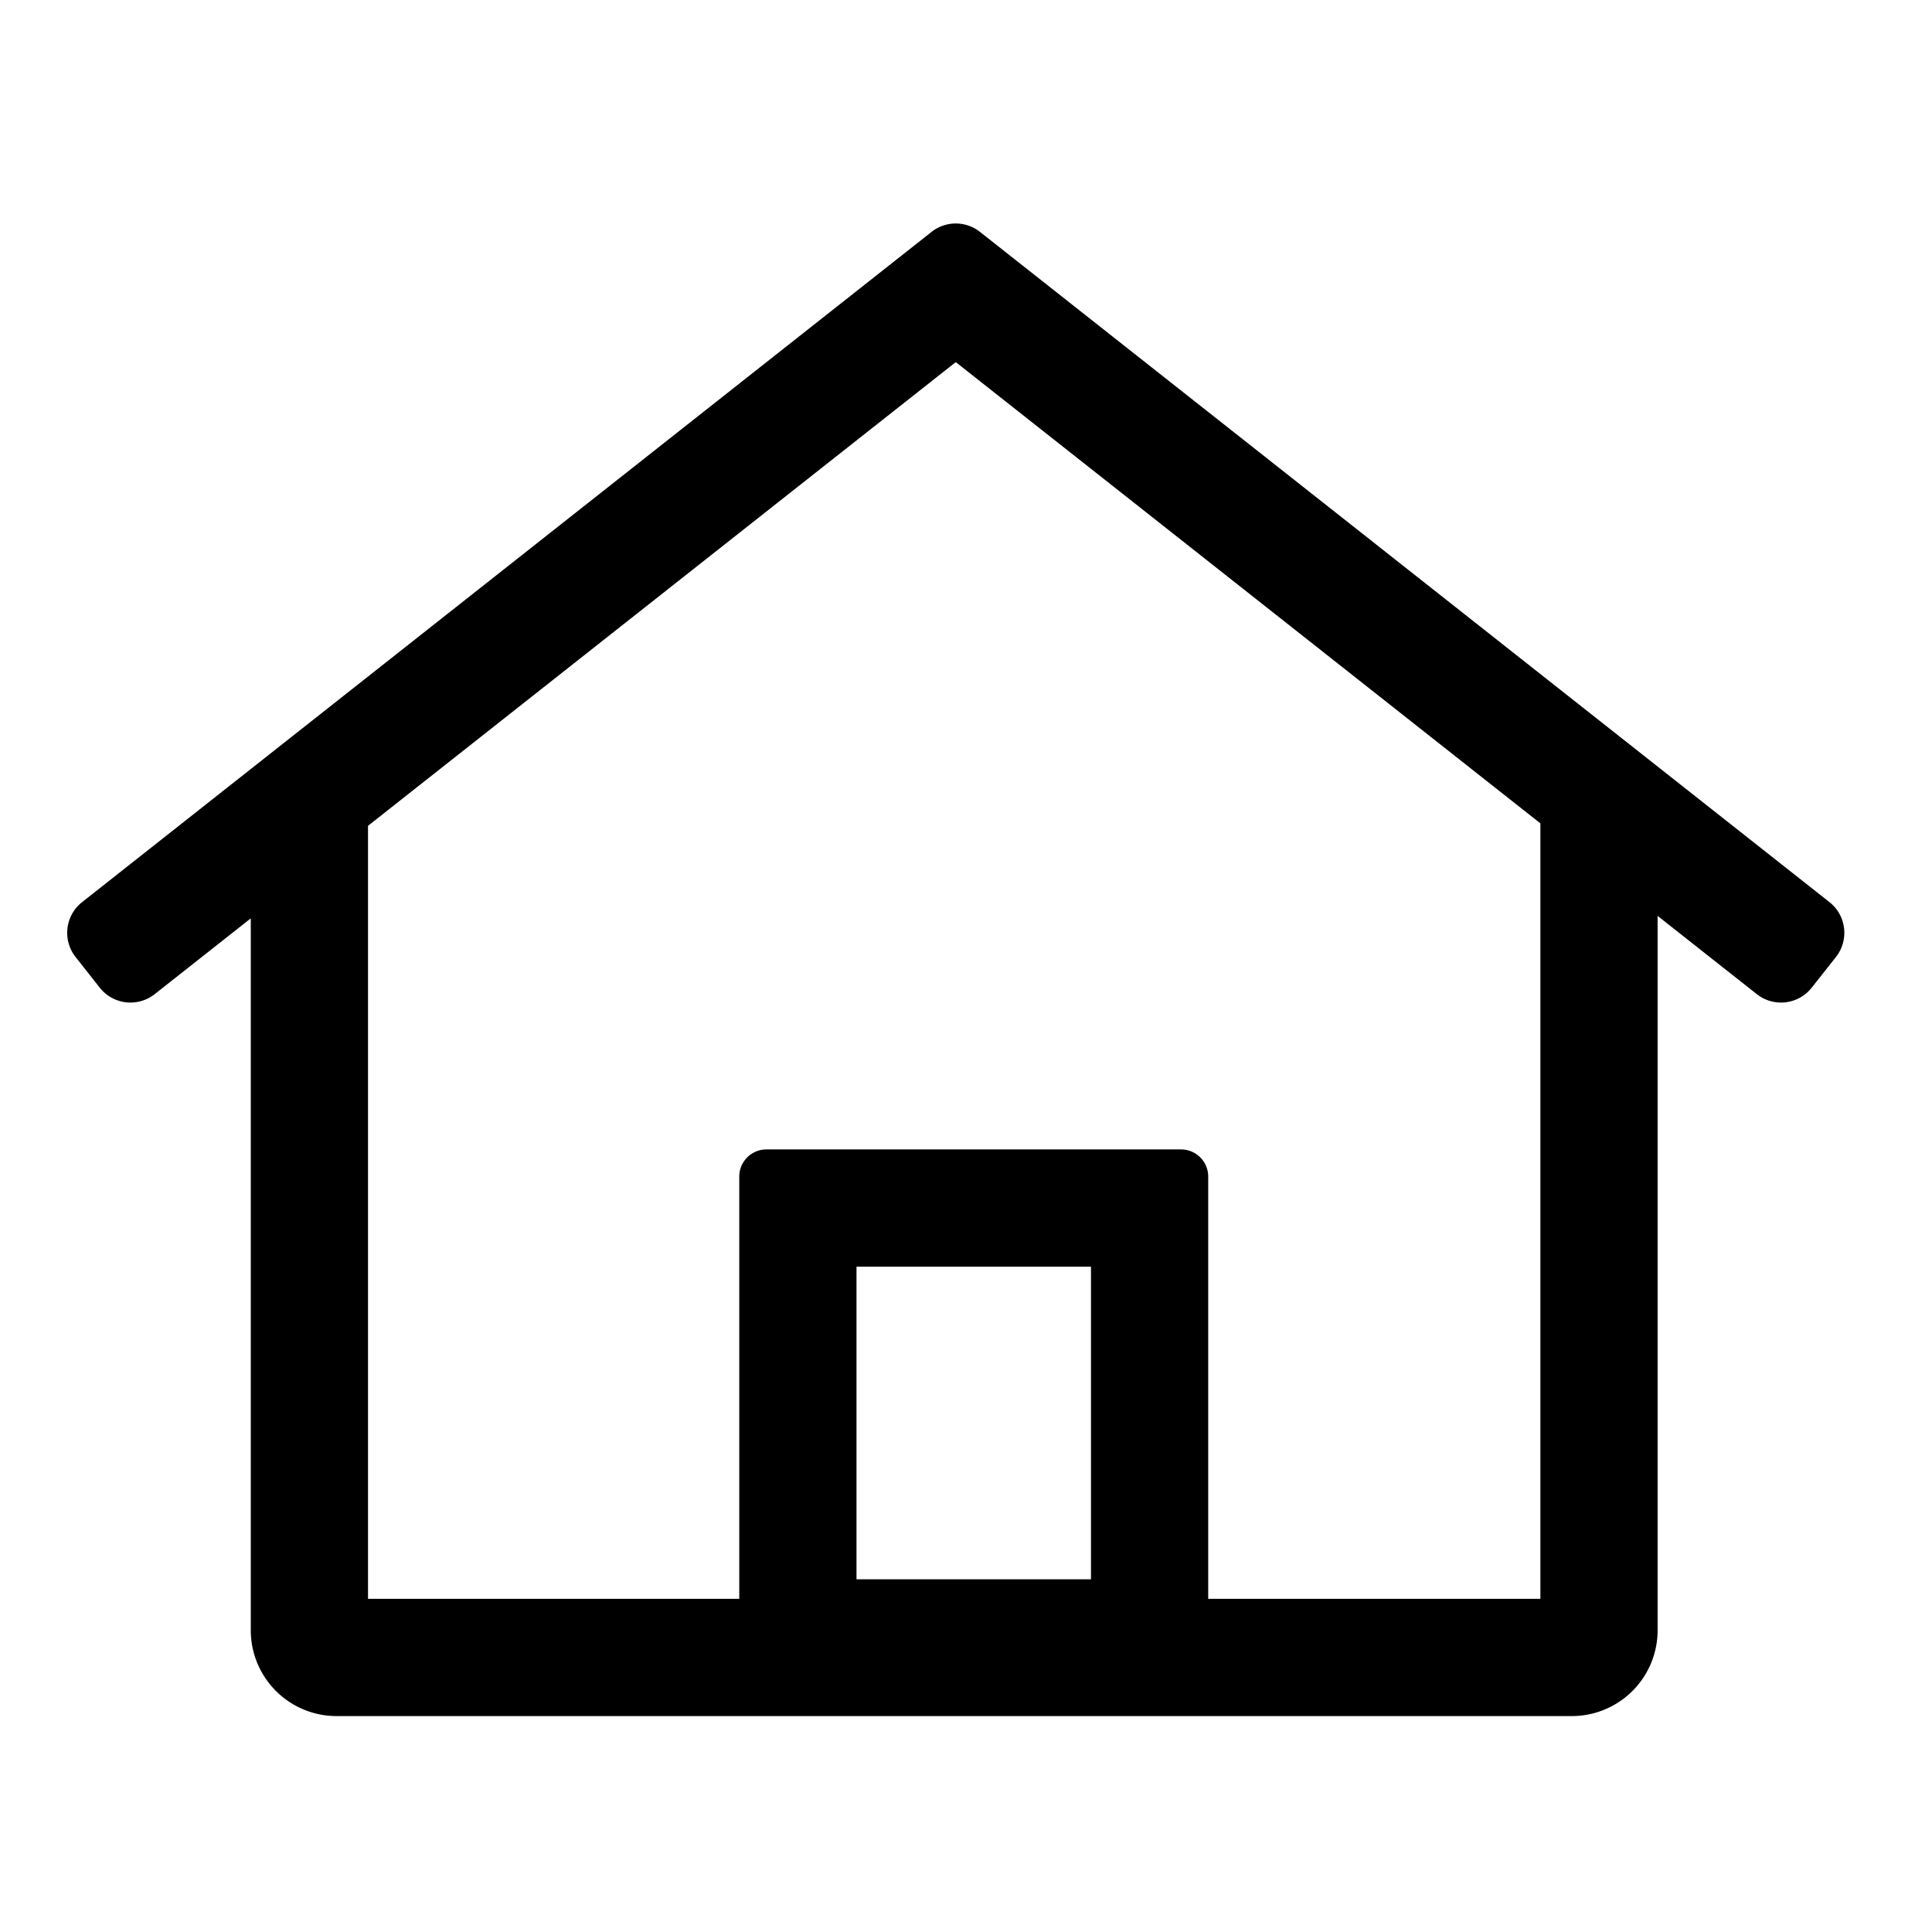 <svg class="icon" width="64px" height="64.00px" viewBox="0 0 1024 1024" version="1.1" xmlns="http://www.w3.org/2000/svg"><path d="M195.056 437.725v409.695h196.77V623.62c0-7.954 6.462-14.395 14.416-14.395h219.719c7.974 0 14.416 6.442 14.416 14.395v223.8h176.057V436.399l-309.861-244.471-311.518 245.776z m-62.138 49.027l-50.953 40.182a20.713 20.713 0 0 1-29.081-3.438l-12.821-16.259a20.713 20.713 0 0 1 3.438-29.081l450.23-355.242a20.713 20.713 0 0 1 25.684 0l450.23 355.221a20.713 20.713 0 0 1 3.438 29.101l-12.842 16.259a20.713 20.713 0 0 1-29.081 3.438l-52.589-41.487v378.627a45.485 45.485 0 0 1-45.485 45.485H178.403a45.485 45.485 0 0 1-45.485-45.485V486.751z m321.045 350.312h124.276v-165.701h-124.276v165.701z" fill="currentColor" /></svg>